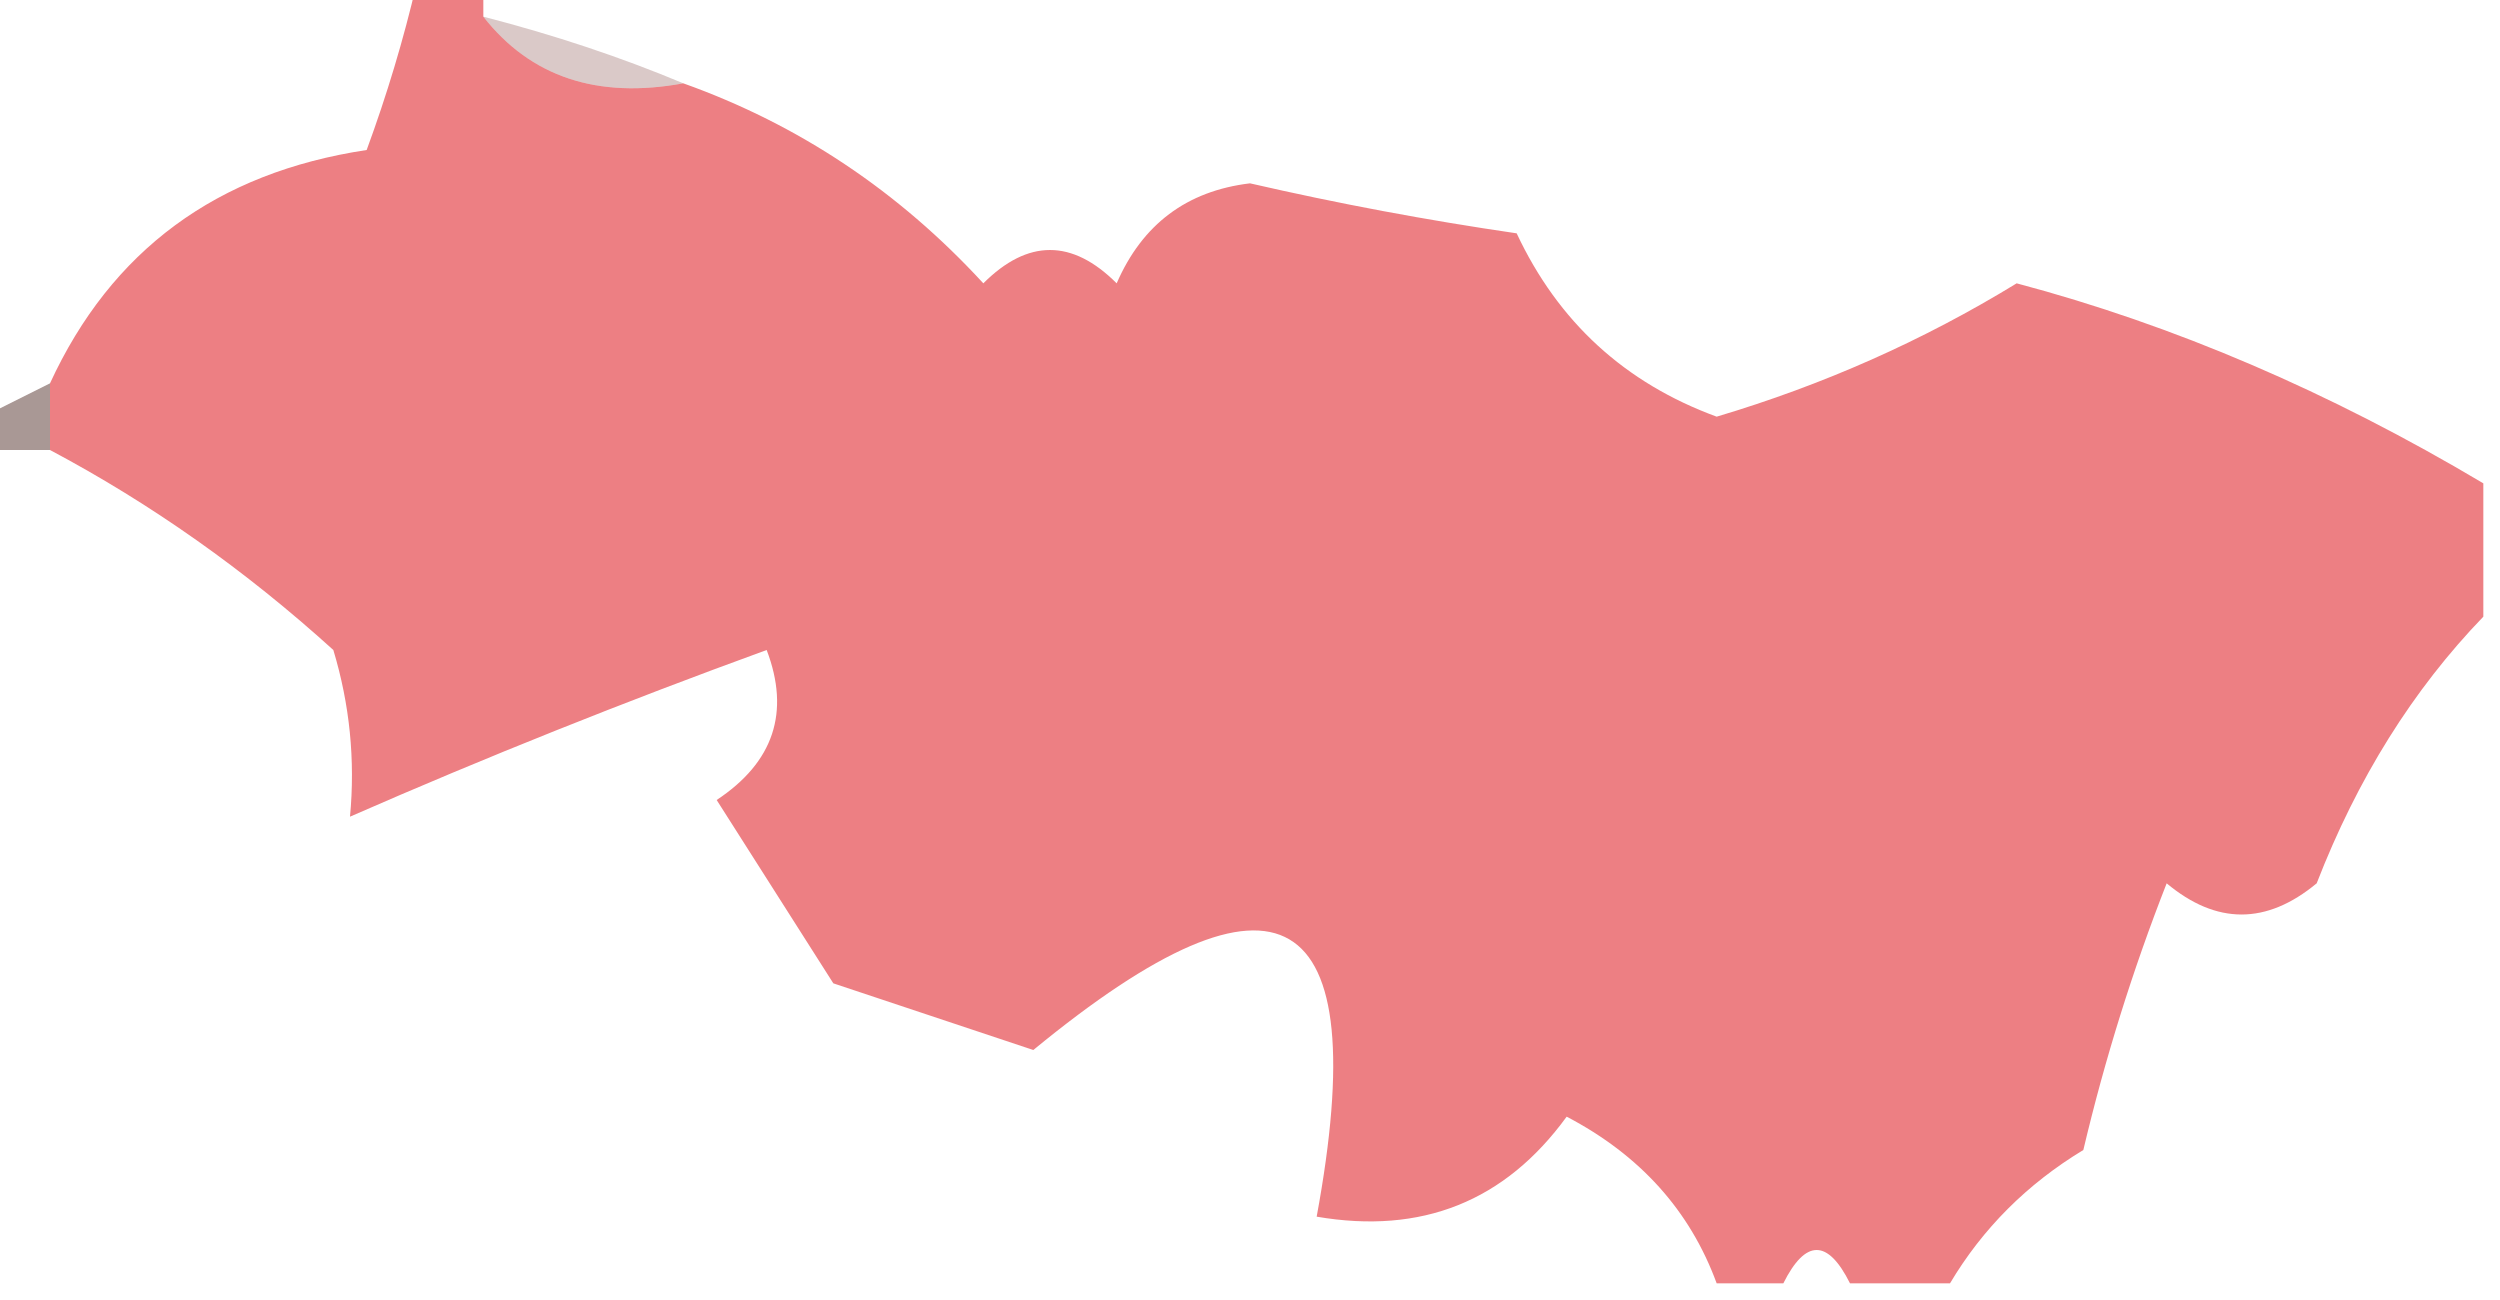 <?xml version="1.0" encoding="UTF-8"?>
<!DOCTYPE svg PUBLIC "-//W3C//DTD SVG 1.1//EN" "http://www.w3.org/Graphics/SVG/1.1/DTD/svg11.dtd">
<svg xmlns="http://www.w3.org/2000/svg" version="1.1" width="75px" height="39px" style="shape-rendering:geometricPrecision; text-rendering:geometricPrecision; image-rendering:optimizeQuality; fill-rule:evenodd; clip-rule:evenodd" xmlns:xlink="http://www.w3.org/1999/xlink">
<g><path style="opacity:0.56" fill="#df1c22" d="M 12.5,-0.5 C 13.167,-0.5 13.833,-0.5 14.5,-0.5C 14.5,-0.167 14.5,0.167 14.5,0.5C 15.918,2.308 17.918,2.975 20.5,2.5C 23.958,3.735 26.958,5.735 29.5,8.5C 30.833,7.167 32.167,7.167 33.5,8.5C 34.27,6.728 35.603,5.728 37.5,5.5C 40.145,6.108 42.812,6.608 45.5,7C 46.745,9.657 48.745,11.49 51.5,12.5C 54.701,11.547 57.701,10.214 60.5,8.5C 65.216,9.752 69.883,11.752 74.5,14.5C 74.5,15.833 74.5,17.167 74.5,18.5C 72.387,20.691 70.72,23.358 69.5,26.5C 67.994,27.747 66.494,27.747 65,26.5C 63.979,29.105 63.145,31.772 62.5,34.5C 60.812,35.521 59.479,36.855 58.5,38.5C 57.5,38.5 56.5,38.5 55.5,38.5C 54.833,37.167 54.167,37.167 53.5,38.5C 52.833,38.5 52.167,38.5 51.5,38.5C 50.7,36.318 49.2,34.651 47,33.5C 45.152,36.041 42.652,37.041 39.5,36.5C 41.241,27.075 38.408,25.409 31,31.5C 29,30.833 27,30.167 25,29.5C 23.833,27.667 22.667,25.833 21.5,24C 23.211,22.867 23.711,21.367 23,19.5C 18.74,21.051 14.573,22.717 10.5,24.5C 10.66,22.801 10.493,21.134 10,19.5C 7.363,17.109 4.53,15.109 1.5,13.5C 1.5,12.833 1.5,12.167 1.5,11.5C 3.339,7.51 6.506,5.177 11,4.5C 11.608,2.846 12.108,1.179 12.5,-0.5 Z"/></g>
<g><path style="opacity:0.227" fill="#5d1211" d="M 14.5,0.5 C 16.626,1.048 18.626,1.715 20.5,2.5C 17.918,2.975 15.918,2.308 14.5,0.5 Z"/></g>
<g><path style="opacity:0.424" fill="#340e07" d="M 1.5,11.5 C 1.5,12.167 1.5,12.833 1.5,13.5C 0.833,13.5 0.167,13.5 -0.5,13.5C -0.5,13.167 -0.5,12.833 -0.5,12.5C 0.167,12.167 0.833,11.833 1.5,11.5 Z"/></g>
</svg>
